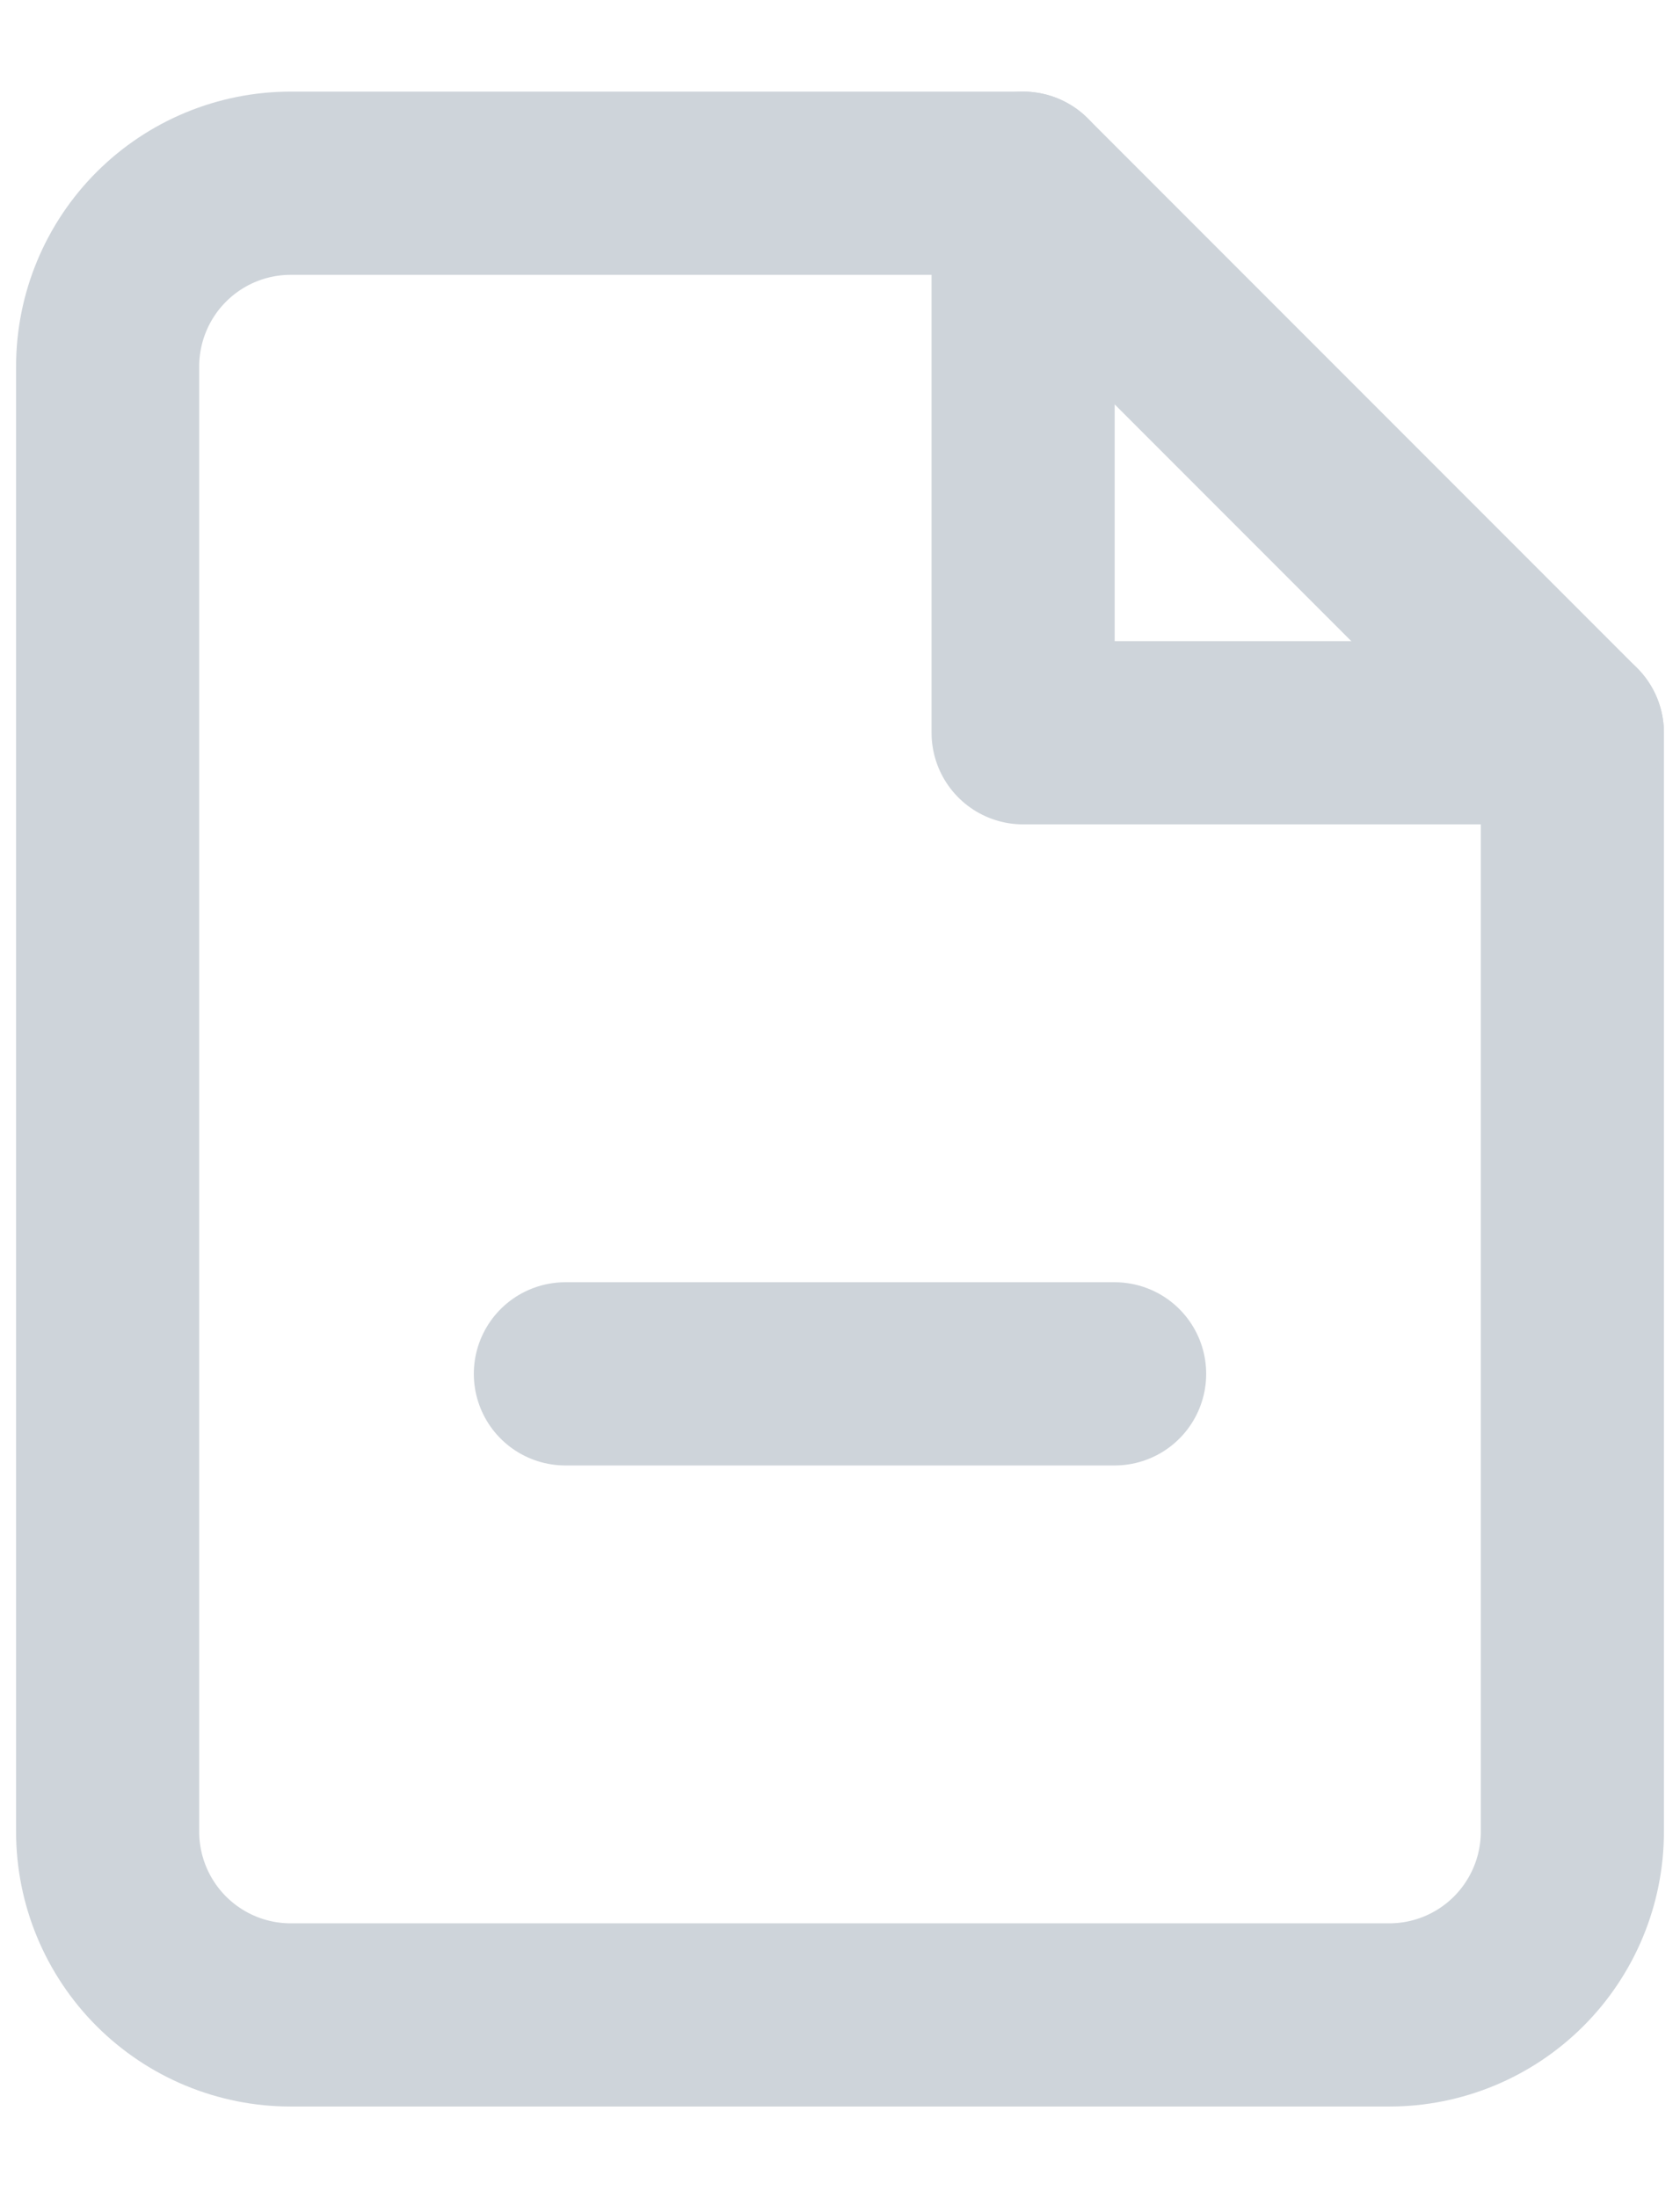 <svg width="13" height="17" viewBox="0 0 13 17" fill="none" xmlns="http://www.w3.org/2000/svg">
<path d="M7.917 1.417H2.25C1.874 1.417 1.514 1.566 1.248 1.832C0.983 2.097 0.833 2.458 0.833 2.833V14.167C0.833 14.542 0.983 14.903 1.248 15.168C1.514 15.434 1.874 15.583 2.25 15.583H10.75C11.126 15.583 11.486 15.434 11.752 15.168C12.017 14.903 12.167 14.542 12.167 14.167V5.667L7.917 1.417Z" stroke="#CED4DA" stroke-width="1.417" stroke-linecap="round" stroke-linejoin="round"/>
<path d="M7.917 1.417V5.667H12.167" stroke="#CED4DA" stroke-width="1.417" stroke-linecap="round" stroke-linejoin="round"/>
<path d="M4.375 10.625H8.625" stroke="#CED4DA" stroke-width="1.417" stroke-linecap="round" stroke-linejoin="round"/>
</svg>
